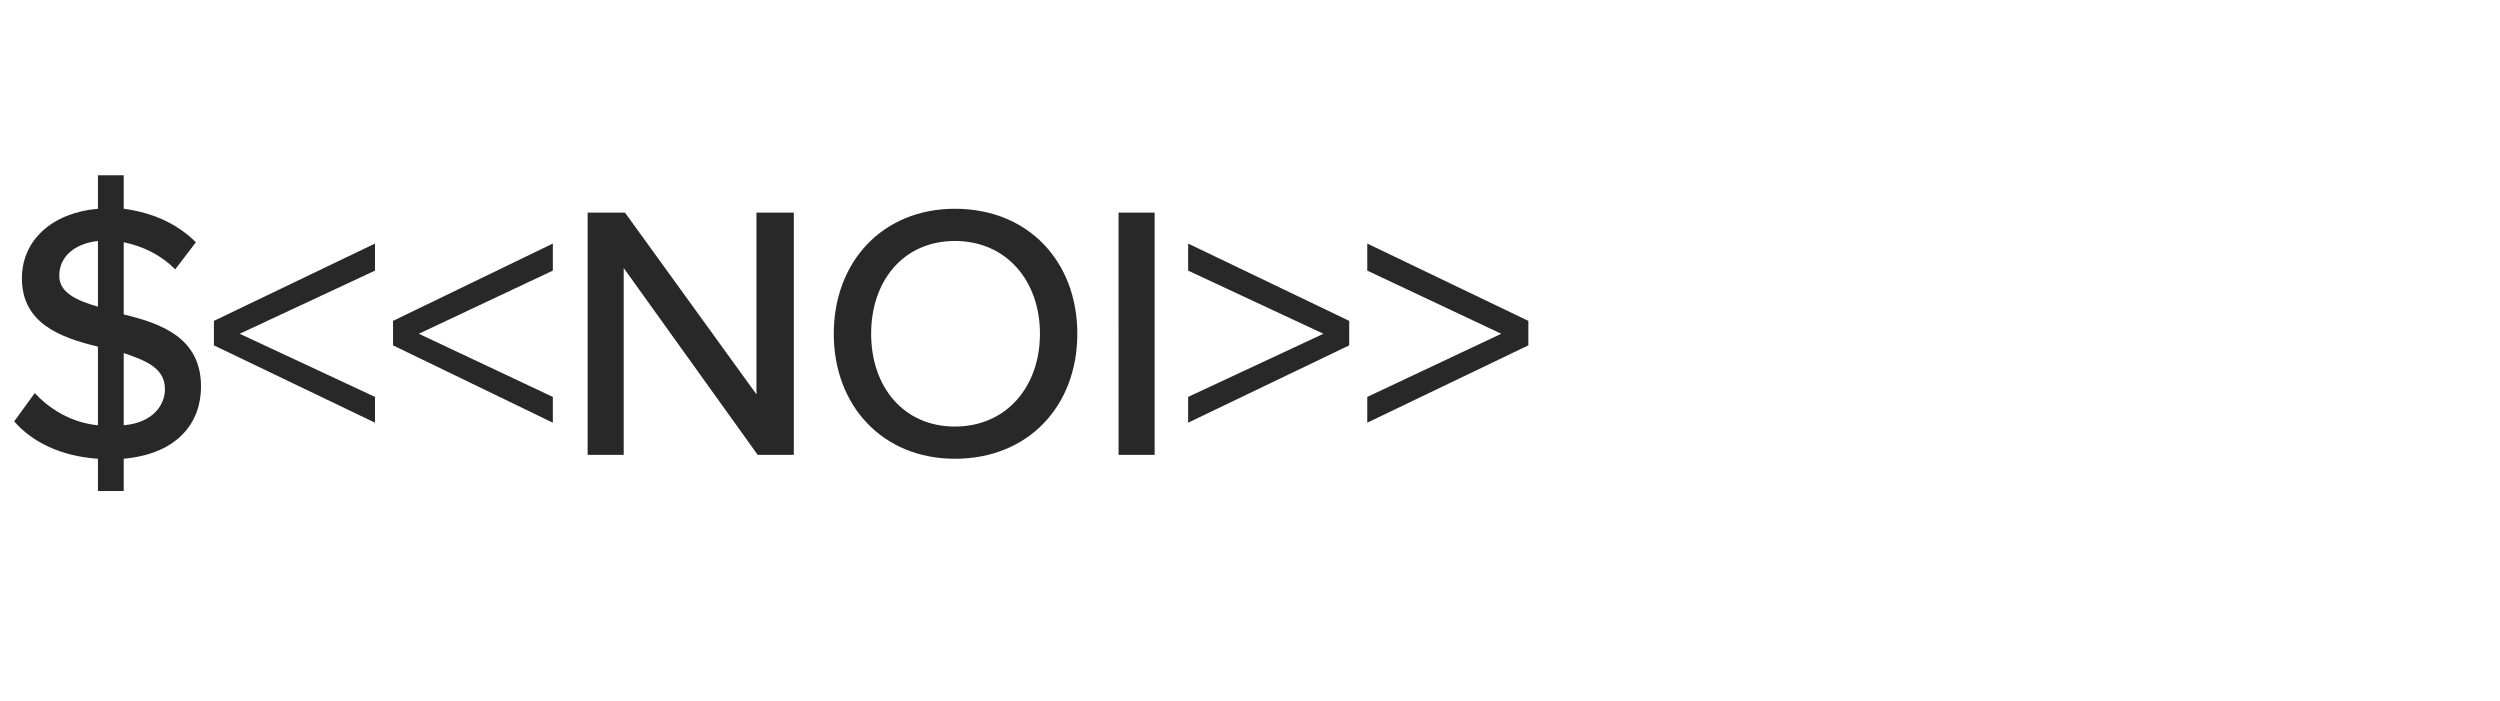<?xml version="1.0" standalone="no"?><!DOCTYPE svg PUBLIC "-//W3C//DTD SVG 1.1//EN" "http://www.w3.org/Graphics/SVG/1.1/DTD/svg11.dtd"><svg xmlns="http://www.w3.org/2000/svg" xmlns:xlink="http://www.w3.org/1999/xlink" version="1.1" width="194px" height="54.4px" viewBox="0 -13 194 54.4" style="top:-13px"><desc>Agent 1</desc><defs/><g id="Polygon40749"><path d="m9.6 22.6v2.5h-2v-2.5c-2.9-.2-5.1-1.3-6.5-2.9l1.6-2.2c1.1 1.2 2.8 2.3 4.9 2.5v-6.1c-2.9-.7-5.9-1.8-5.9-5.3c0-3 2.4-5.1 5.9-5.4V.6h2v2.6c2.3.3 4.2 1.2 5.6 2.6l-1.6 2.1c-1.1-1.1-2.5-1.8-4-2.1v5.6c2.9.7 6 1.8 6 5.6c0 2.7-1.7 5.2-6 5.6zm-2-11.8V5.7c-1.8.2-3 1.2-3 2.7c0 1.3 1.3 1.9 3 2.4zm5.2 6.4c0-1.6-1.4-2.2-3.2-2.8v5.6c2.3-.2 3.2-1.6 3.2-2.8z" stroke="none" fill="#282828"/><a xlink:href="DBF_NOI" xlink:show="new" xlink:title="&lt;&lt;NOI&gt;&gt;"><rect style="fill:transparent;" x="16" y="2" width="103" height="20"/></a></g><g id="Polygon40750"><path d="m16.6 11.9l12.5-6v2.1l-10.5 4.9l10.5 4.9v2l-12.5-6v-1.9zm13.9 0l12.4-6v2.1l-10.4 4.9l10.4 4.9v2l-12.4-6v-1.9zm17.9-4.1v14.5h-2.8V3.5h2.9l10.2 14.1V3.5h2.9v18.8h-2.8L48.4 7.8zm25.7-4.6c5.7 0 9.5 4.1 9.5 9.7c0 5.6-3.8 9.7-9.5 9.7c-5.6 0-9.4-4.1-9.4-9.7c0-5.6 3.8-9.7 9.4-9.7zm0 2.5c-4 0-6.5 3.1-6.5 7.2c0 4.1 2.5 7.2 6.5 7.2c4 0 6.6-3.1 6.6-7.2c0-4.1-2.6-7.2-6.6-7.2zm12.7-2.2h2.8v18.8h-2.8V3.5zm5.4 14.3l10.5-4.9L92.2 8V5.9l12.5 6v1.9l-12.5 6v-2zm13.9 0l10.4-4.9L106.1 8V5.9l12.5 6v1.9l-12.5 6v-2z" stroke="none" fill="#282828"/></g></svg>